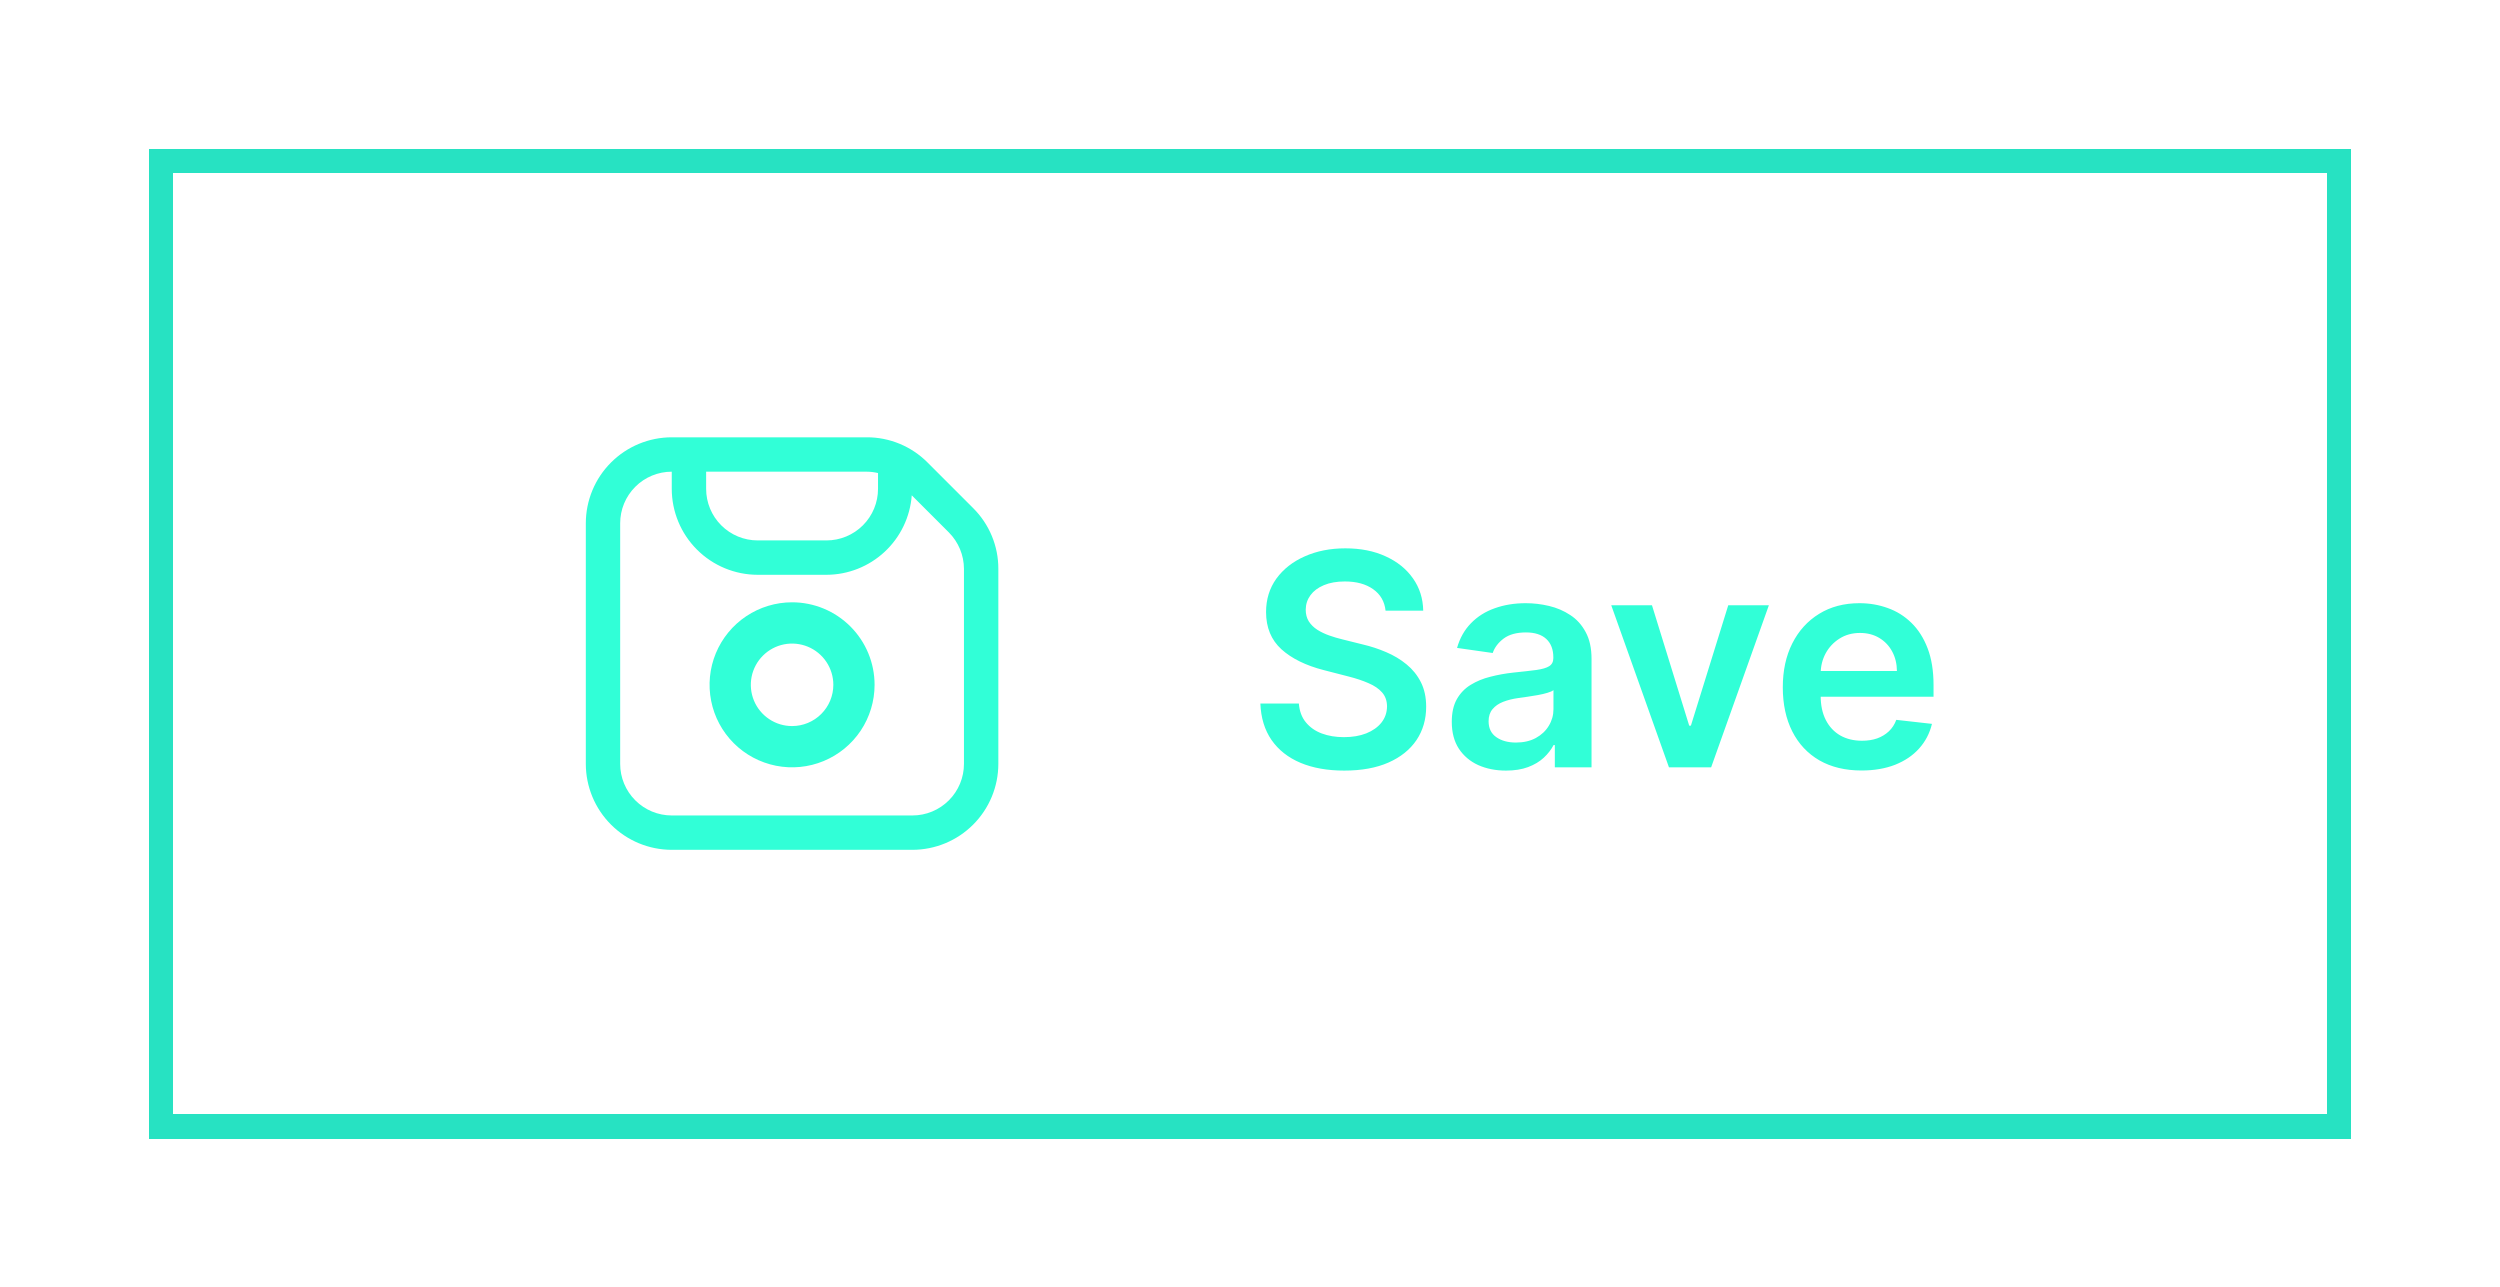 <svg width="101" height="52" viewBox="0 0 101 52" fill="none" xmlns="http://www.w3.org/2000/svg">
<g filter="url(#filter0_d_10_270)">
<rect x="6.5" y="4.5" width="88" height="39" stroke="#27E2C2" shape-rendering="crispEdges"/>
<path d="M55.977 22.672C55.937 22.3 55.769 22.01 55.474 21.803C55.181 21.595 54.801 21.491 54.332 21.491C54.002 21.491 53.72 21.541 53.484 21.641C53.248 21.74 53.068 21.875 52.943 22.046C52.818 22.216 52.754 22.41 52.751 22.629C52.751 22.811 52.792 22.969 52.874 23.102C52.96 23.236 53.075 23.349 53.22 23.443C53.364 23.534 53.525 23.611 53.701 23.673C53.877 23.736 54.055 23.788 54.234 23.831L55.052 24.035C55.382 24.112 55.698 24.216 56.002 24.347C56.309 24.477 56.583 24.642 56.825 24.841C57.069 25.04 57.262 25.28 57.404 25.561C57.546 25.842 57.617 26.172 57.617 26.55C57.617 27.061 57.487 27.511 57.225 27.901C56.964 28.287 56.586 28.59 56.092 28.808C55.6 29.024 55.005 29.132 54.306 29.132C53.627 29.132 53.038 29.027 52.538 28.817C52.041 28.607 51.651 28.3 51.37 27.896C51.092 27.493 50.941 27.001 50.919 26.422H52.474C52.497 26.726 52.59 26.979 52.755 27.18C52.92 27.382 53.134 27.533 53.399 27.632C53.666 27.732 53.964 27.781 54.294 27.781C54.637 27.781 54.938 27.73 55.197 27.628C55.458 27.523 55.663 27.378 55.81 27.193C55.958 27.006 56.034 26.787 56.036 26.537C56.034 26.31 55.967 26.122 55.836 25.974C55.705 25.824 55.522 25.699 55.286 25.599C55.053 25.497 54.781 25.406 54.468 25.327L53.475 25.071C52.757 24.886 52.188 24.607 51.771 24.232C51.356 23.854 51.149 23.352 51.149 22.727C51.149 22.213 51.288 21.763 51.566 21.376C51.847 20.99 52.23 20.69 52.712 20.477C53.196 20.261 53.742 20.153 54.353 20.153C54.972 20.153 55.515 20.261 55.981 20.477C56.45 20.69 56.818 20.987 57.085 21.368C57.352 21.746 57.489 22.18 57.498 22.672H55.977ZM60.842 29.132C60.427 29.132 60.054 29.058 59.721 28.91C59.392 28.76 59.13 28.538 58.937 28.246C58.747 27.953 58.652 27.592 58.652 27.163C58.652 26.794 58.72 26.489 58.856 26.247C58.993 26.006 59.179 25.812 59.415 25.668C59.65 25.523 59.916 25.413 60.212 25.34C60.51 25.263 60.818 25.207 61.136 25.173C61.52 25.134 61.831 25.098 62.069 25.067C62.308 25.033 62.481 24.982 62.589 24.913C62.7 24.842 62.755 24.733 62.755 24.585V24.56C62.755 24.239 62.66 23.99 62.47 23.814C62.28 23.638 62.005 23.55 61.648 23.55C61.27 23.55 60.97 23.632 60.748 23.797C60.53 23.962 60.382 24.156 60.305 24.381L58.865 24.176C58.978 23.778 59.166 23.446 59.427 23.179C59.689 22.909 60.008 22.707 60.386 22.574C60.764 22.438 61.182 22.369 61.639 22.369C61.954 22.369 62.268 22.406 62.581 22.48C62.893 22.554 63.179 22.676 63.437 22.847C63.696 23.014 63.903 23.243 64.059 23.533C64.219 23.822 64.298 24.185 64.298 24.619V29H62.815V28.101H62.764C62.67 28.283 62.538 28.453 62.368 28.612C62.2 28.768 61.989 28.895 61.733 28.991C61.48 29.085 61.183 29.132 60.842 29.132ZM61.243 27.999C61.552 27.999 61.821 27.938 62.048 27.815C62.275 27.69 62.45 27.526 62.572 27.321C62.697 27.116 62.76 26.893 62.76 26.652V25.881C62.712 25.921 62.629 25.957 62.513 25.991C62.399 26.026 62.271 26.055 62.129 26.081C61.987 26.107 61.846 26.129 61.707 26.149C61.568 26.169 61.447 26.186 61.345 26.2C61.115 26.232 60.909 26.283 60.727 26.354C60.545 26.425 60.402 26.524 60.297 26.652C60.192 26.777 60.139 26.939 60.139 27.138C60.139 27.422 60.243 27.636 60.45 27.781C60.657 27.926 60.922 27.999 61.243 27.999ZM71.462 22.454L69.13 29H67.426L65.095 22.454H66.74L68.244 27.317H68.312L69.821 22.454H71.462ZM75.204 29.128C74.548 29.128 73.981 28.991 73.504 28.719C73.029 28.443 72.664 28.054 72.409 27.551C72.153 27.046 72.025 26.45 72.025 25.766C72.025 25.092 72.153 24.501 72.409 23.993C72.667 23.482 73.028 23.084 73.491 22.8C73.954 22.513 74.498 22.369 75.123 22.369C75.526 22.369 75.907 22.435 76.265 22.565C76.626 22.693 76.944 22.892 77.22 23.162C77.498 23.432 77.717 23.776 77.876 24.193C78.035 24.608 78.115 25.102 78.115 25.676V26.149H72.749V25.109H76.636C76.633 24.814 76.569 24.551 76.444 24.321C76.319 24.088 76.144 23.905 75.92 23.771C75.698 23.638 75.44 23.571 75.144 23.571C74.829 23.571 74.552 23.648 74.313 23.801C74.075 23.952 73.889 24.151 73.755 24.398C73.624 24.642 73.558 24.91 73.555 25.203V26.111C73.555 26.491 73.624 26.818 73.764 27.091C73.903 27.361 74.097 27.568 74.347 27.713C74.597 27.855 74.89 27.926 75.225 27.926C75.45 27.926 75.653 27.895 75.835 27.832C76.016 27.767 76.174 27.672 76.308 27.547C76.441 27.422 76.542 27.267 76.61 27.082L78.051 27.244C77.96 27.625 77.786 27.957 77.531 28.241C77.278 28.523 76.954 28.741 76.559 28.898C76.164 29.051 75.713 29.128 75.204 29.128Z" fill="#31FFD7"/>
<path d="M32 22.333C31.341 22.333 30.696 22.529 30.148 22.895C29.6 23.261 29.173 23.782 28.92 24.391C28.668 25 28.602 25.67 28.731 26.317C28.859 26.964 29.177 27.558 29.643 28.024C30.109 28.49 30.703 28.807 31.35 28.936C31.996 29.065 32.666 28.999 33.276 28.746C33.885 28.494 34.405 28.067 34.772 27.519C35.138 26.97 35.333 26.326 35.333 25.667C35.333 24.783 34.982 23.935 34.357 23.31C33.732 22.684 32.884 22.333 32 22.333ZM32 27.333C31.67 27.333 31.348 27.236 31.074 27.052C30.8 26.869 30.586 26.609 30.46 26.305C30.334 26 30.301 25.665 30.365 25.341C30.43 25.018 30.588 24.721 30.822 24.488C31.055 24.255 31.352 24.096 31.675 24.032C31.998 23.968 32.333 24.001 32.638 24.127C32.942 24.253 33.203 24.467 33.386 24.741C33.569 25.015 33.667 25.337 33.667 25.667C33.667 26.109 33.491 26.533 33.178 26.845C32.866 27.158 32.442 27.333 32 27.333Z" fill="#31FFD7"/>
<path d="M39.317 18.529L37.471 16.683C37.149 16.36 36.767 16.104 36.345 15.929C35.924 15.755 35.472 15.665 35.016 15.667H27.139C26.218 15.668 25.336 16.034 24.685 16.685C24.034 17.336 23.668 18.218 23.667 19.139V28.861C23.668 29.782 24.034 30.664 24.685 31.315C25.336 31.966 26.218 32.332 27.139 32.333H36.861C37.782 32.332 38.664 31.966 39.315 31.315C39.966 30.664 40.332 29.782 40.333 28.861V20.984C40.335 20.528 40.245 20.076 40.071 19.655C39.896 19.233 39.64 18.851 39.317 18.529ZM35.472 17.111V17.75C35.472 18.303 35.253 18.832 34.862 19.223C34.471 19.614 33.941 19.833 33.389 19.833H30.611C30.058 19.833 29.529 19.614 29.138 19.223C28.747 18.832 28.528 18.303 28.528 17.75V17.056H35.016C35.17 17.057 35.323 17.076 35.472 17.111ZM38.944 28.861C38.944 29.414 38.725 29.944 38.334 30.334C37.944 30.725 37.414 30.945 36.861 30.945H27.139C26.586 30.945 26.056 30.725 25.666 30.334C25.275 29.944 25.055 29.414 25.055 28.861V19.139C25.055 18.586 25.275 18.056 25.666 17.666C26.056 17.275 26.586 17.056 27.139 17.056V17.75C27.14 18.671 27.506 19.553 28.157 20.204C28.808 20.855 29.691 21.221 30.611 21.222H33.389C34.262 21.22 35.102 20.887 35.741 20.292C36.38 19.697 36.77 18.882 36.835 18.011L38.335 19.511C38.724 19.903 38.943 20.432 38.944 20.984V28.861Z" fill="#31FFD7"/>
</g>
<defs>
<filter id="filter0_d_10_270" x="0" y="0" width="101" height="52" filterUnits="userSpaceOnUse" color-interpolation-filters="sRGB">
<feFlood flood-opacity="0" result="BackgroundImageFix"/>
<feColorMatrix in="SourceAlpha" type="matrix" values="0 0 0 0 0 0 0 0 0 0 0 0 0 0 0 0 0 0 127 0" result="hardAlpha"/>
<feOffset dy="2"/>
<feGaussianBlur stdDeviation="3"/>
<feComposite in2="hardAlpha" operator="out"/>
<feColorMatrix type="matrix" values="0 0 0 0 0.29 0 0 0 0 0.753 0 0 0 0 0.784 0 0 0 0.68 0"/>
<feBlend mode="normal" in2="BackgroundImageFix" result="effect1_dropShadow_10_270"/>
<feBlend mode="normal" in="SourceGraphic" in2="effect1_dropShadow_10_270" result="shape"/>
</filter>
</defs>
</svg>
